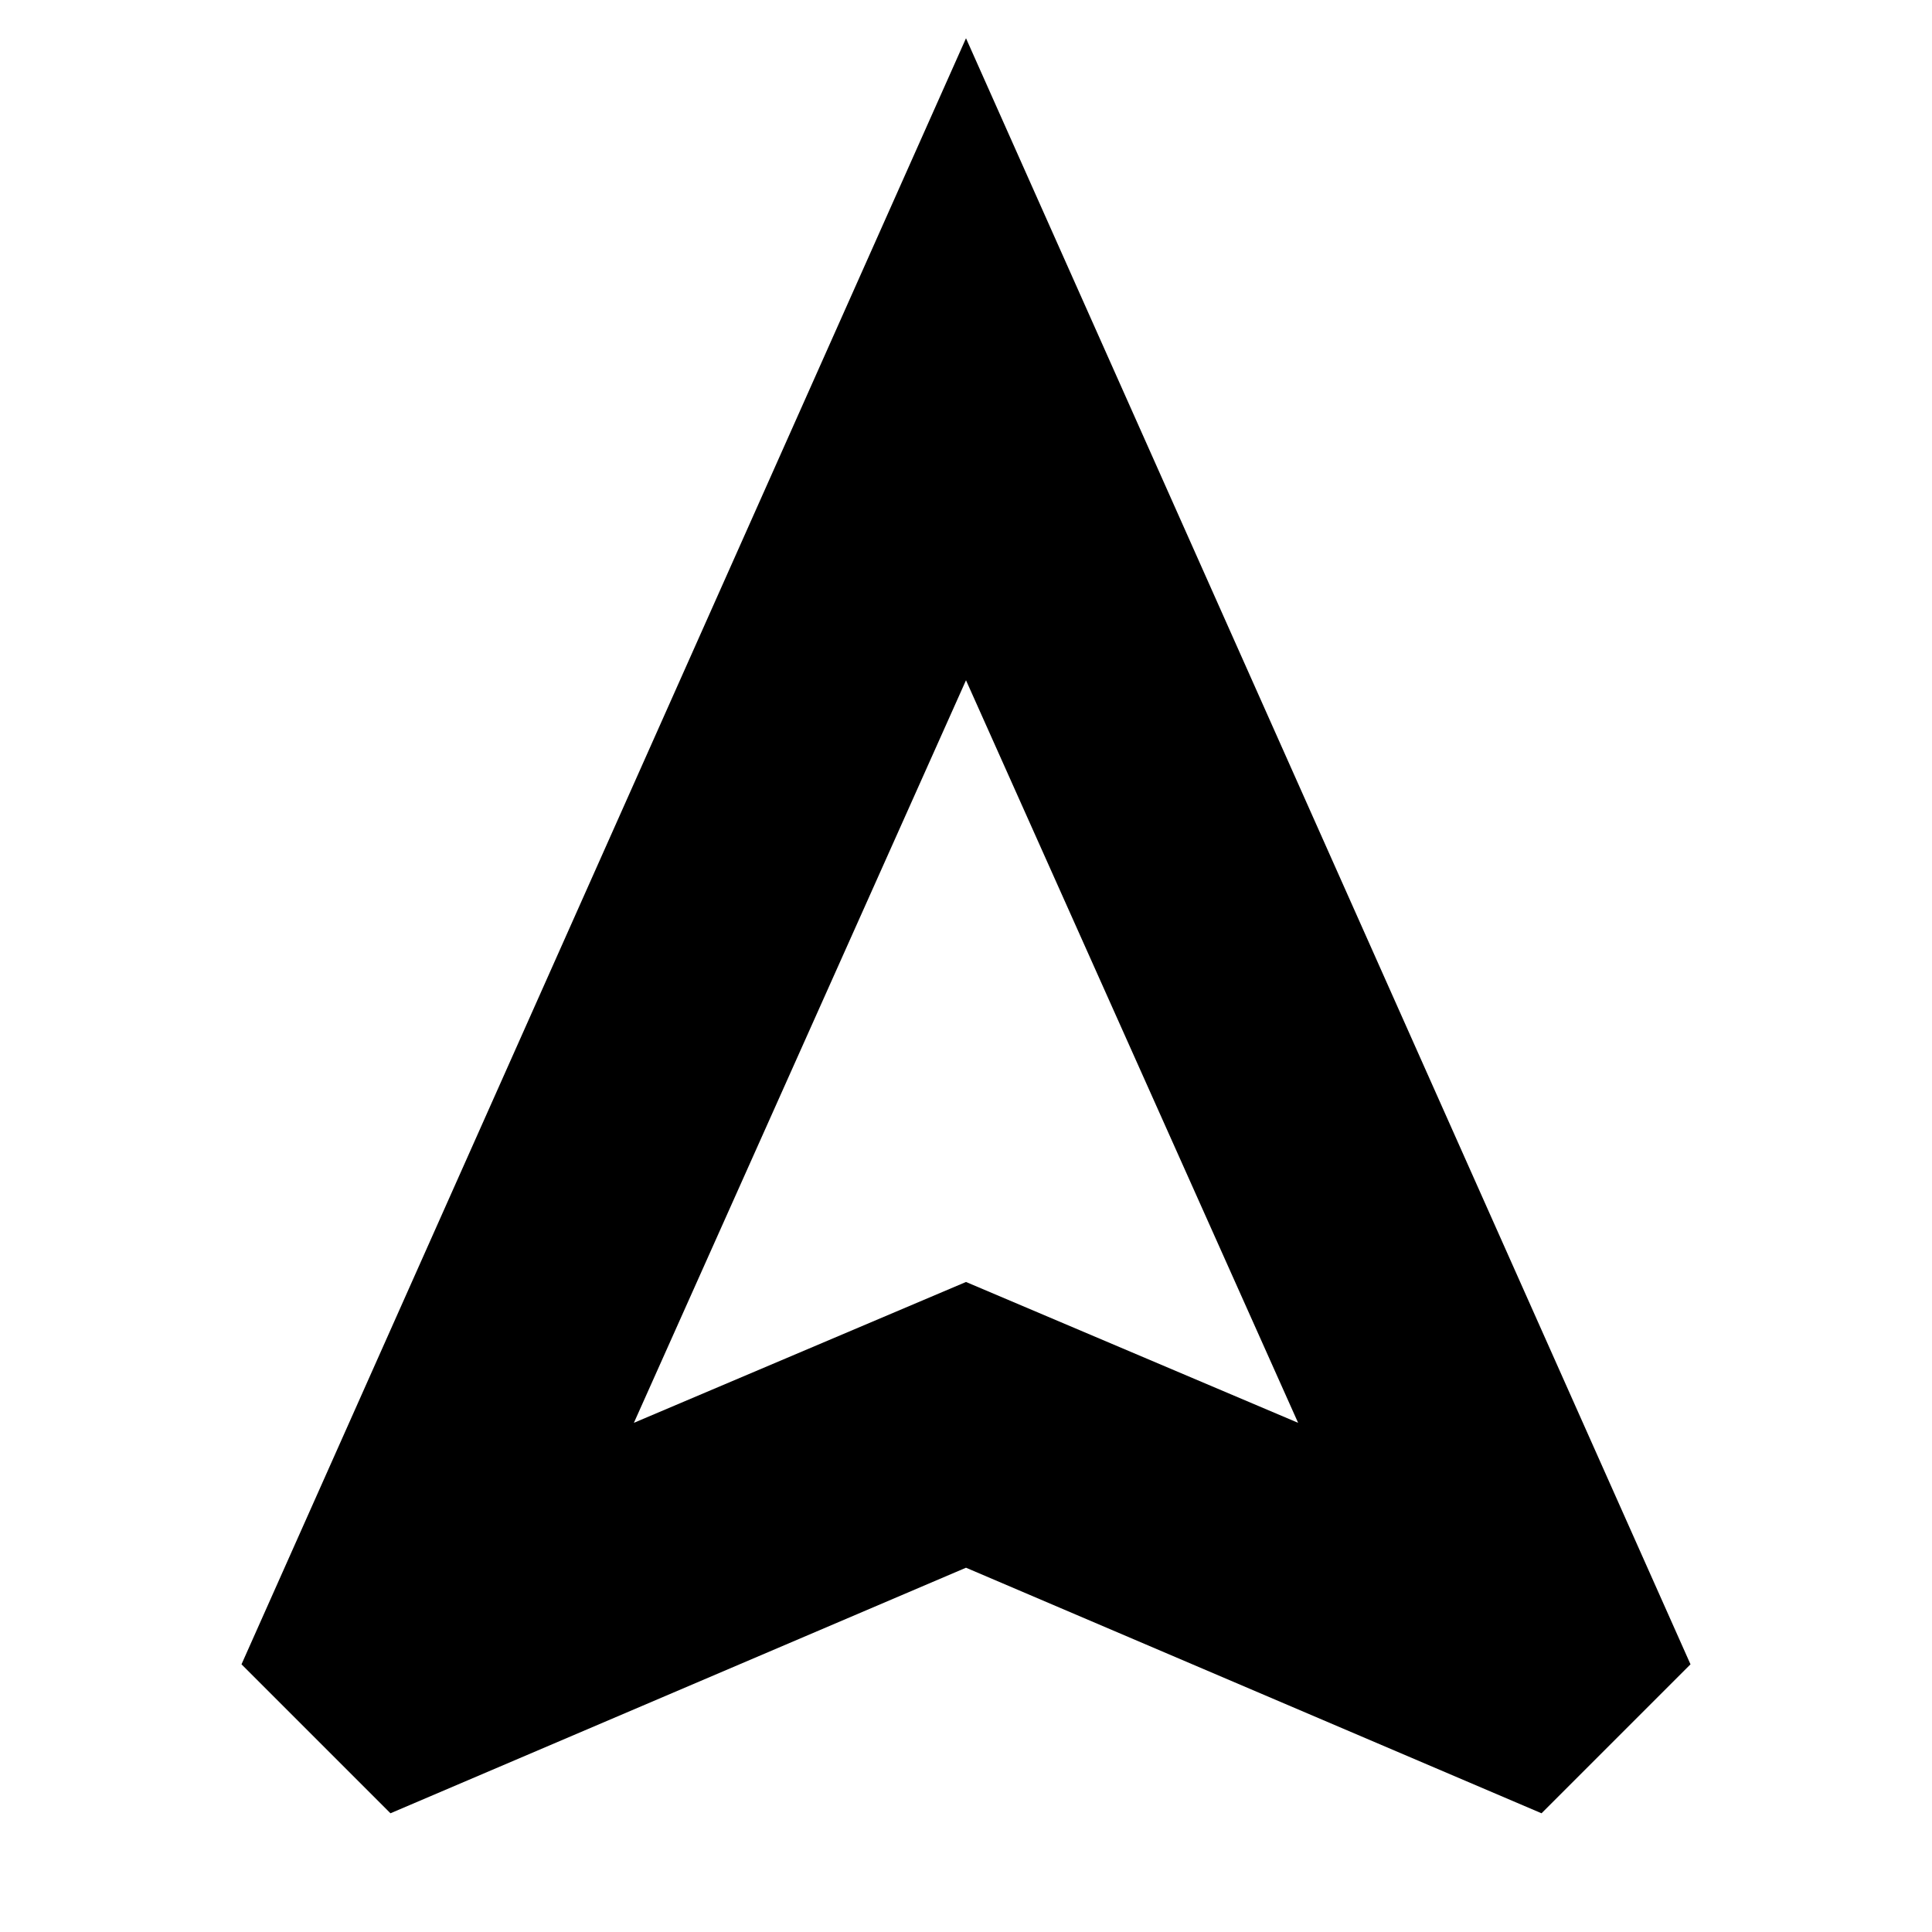 <svg xmlns="http://www.w3.org/2000/svg" height="20" width="20"><path d="M4.042 18.771 2.5 17.229 10 0.396 17.5 17.229 15.958 18.771 10 16.229ZM6.562 14.729 10 13.271 13.438 14.729 10 7.042ZM10 13.271Z"/></svg>